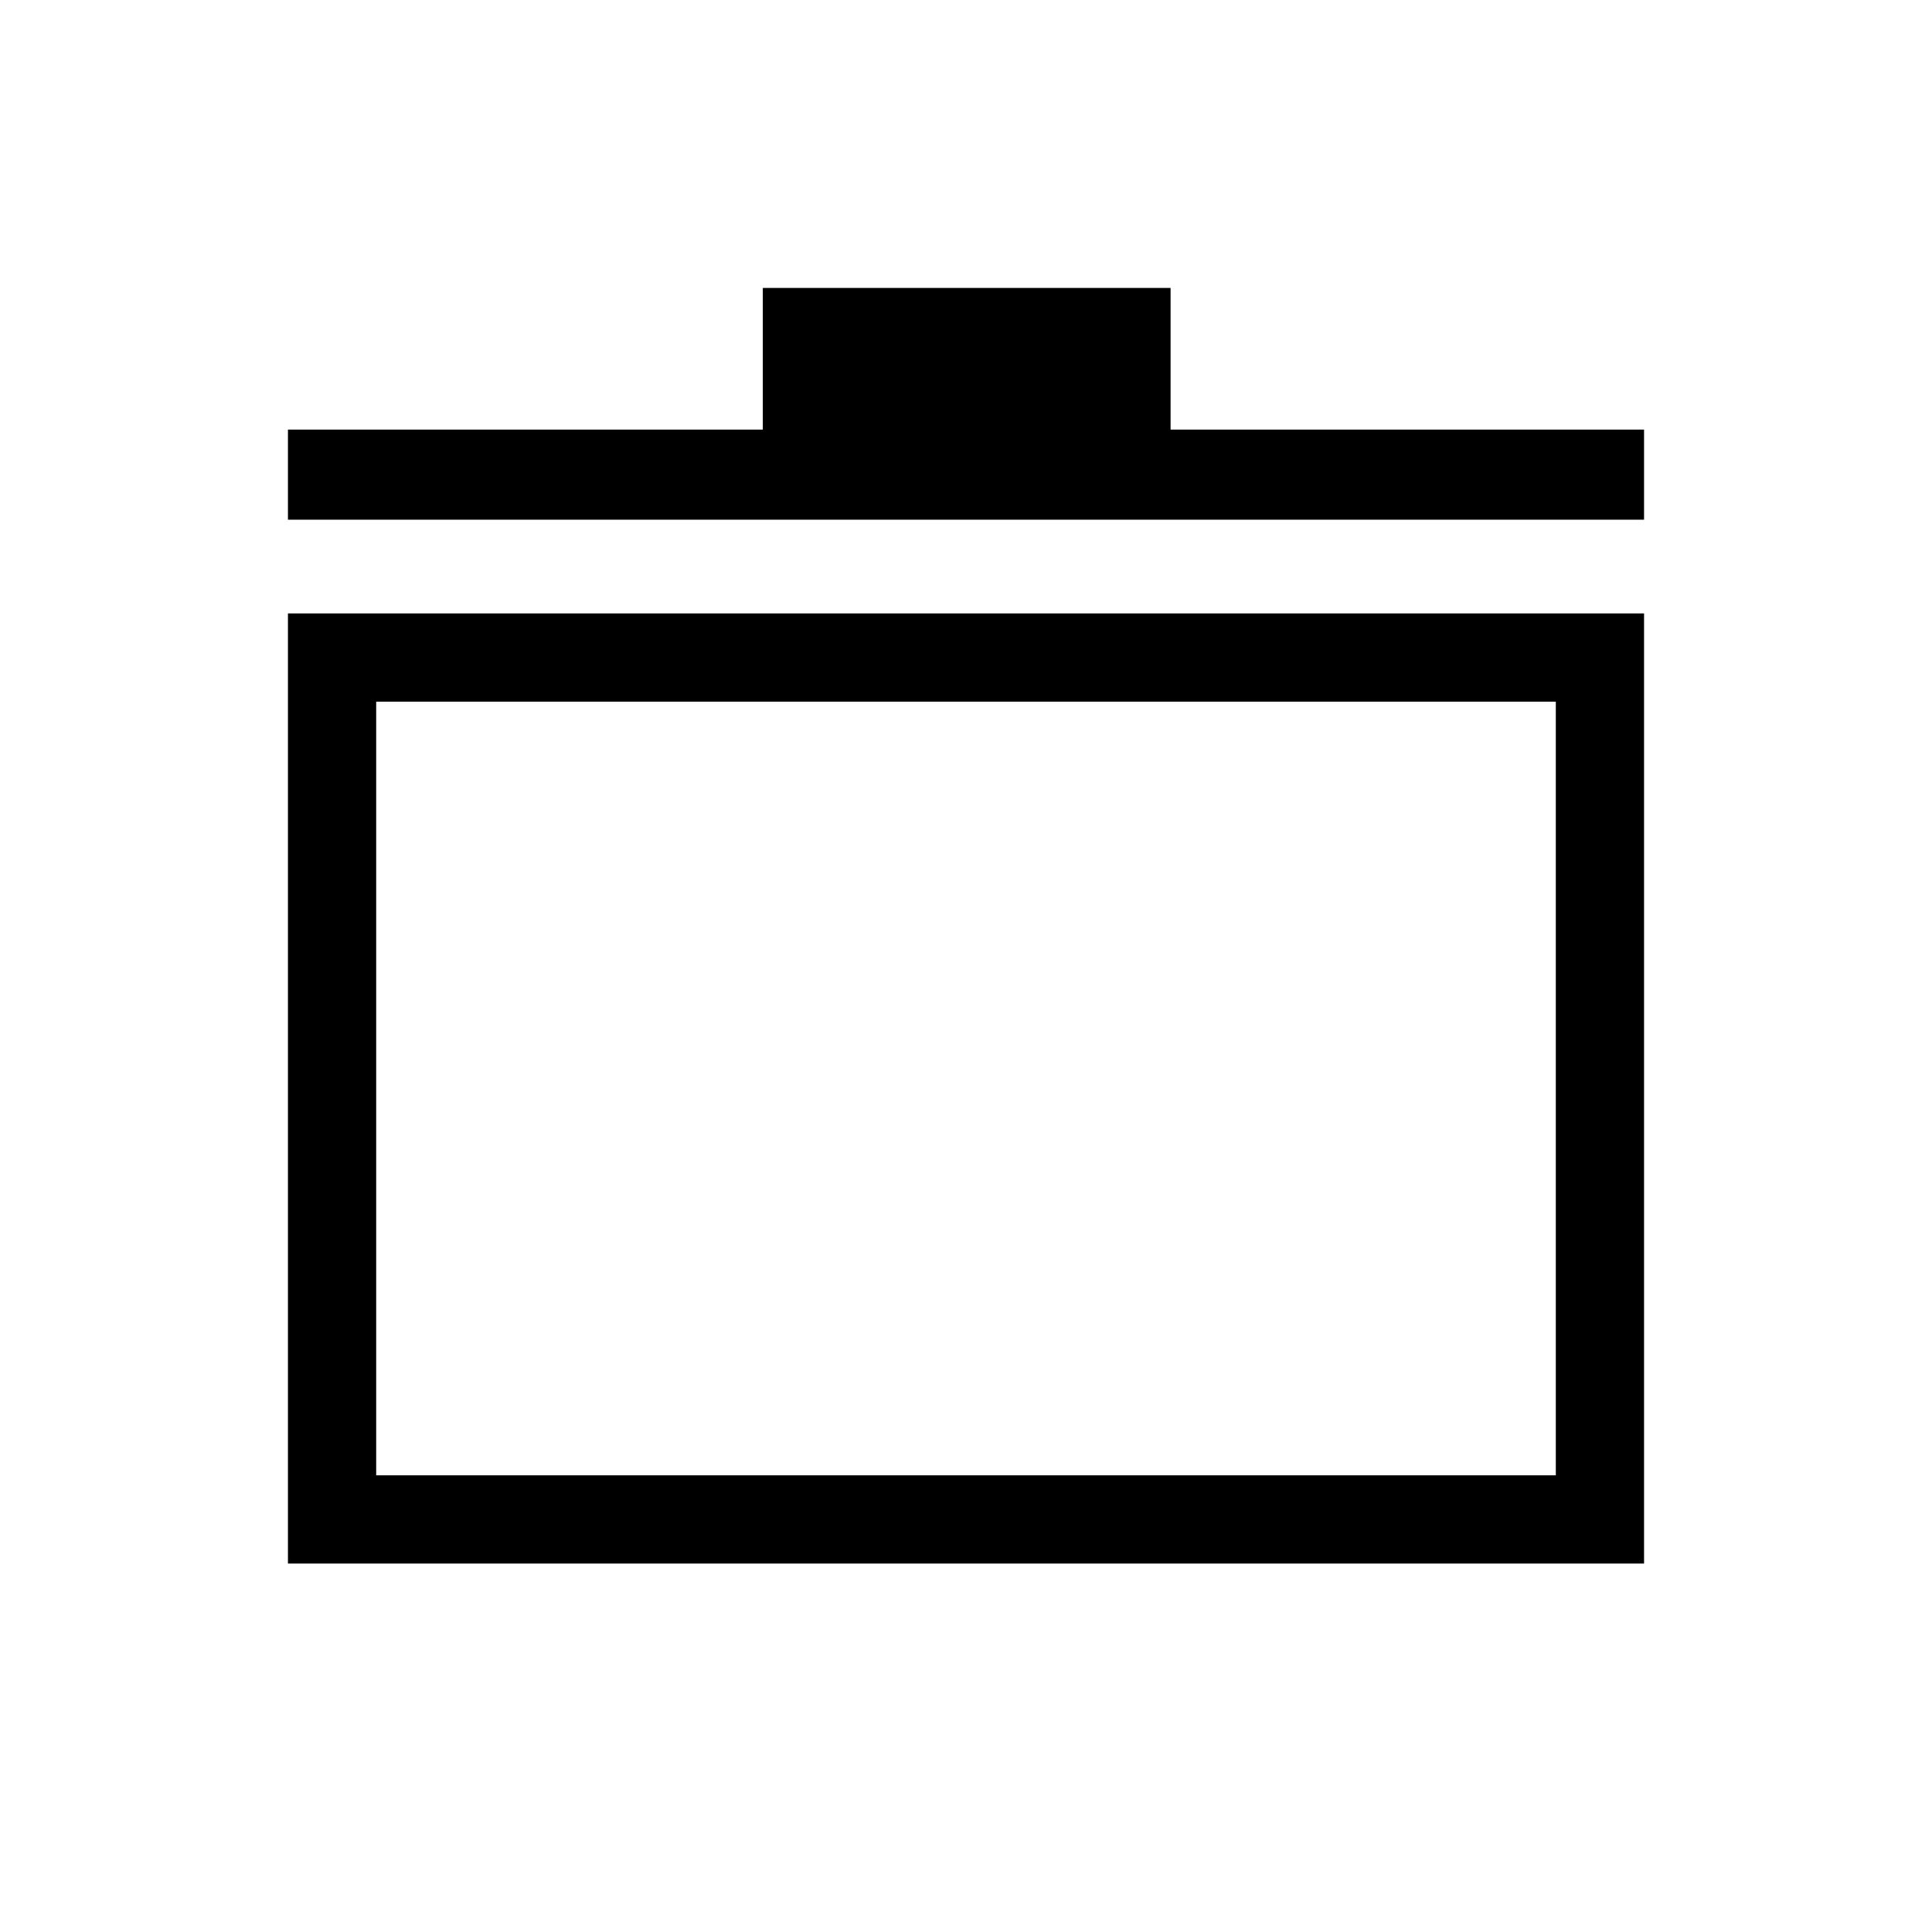 <svg xmlns="http://www.w3.org/2000/svg" height="48" viewBox="0 -960 960 960" width="48"><path d="M143.078-183.078v-472.114h673.844v472.114H143.078Zm43.845-43.845h586.154v-384.424H186.923v384.424Zm-43.845-474.846v-44.769h235.961v-70.384h202.614v70.384h235.269v44.769H143.078ZM480-419.539Z"/></svg>